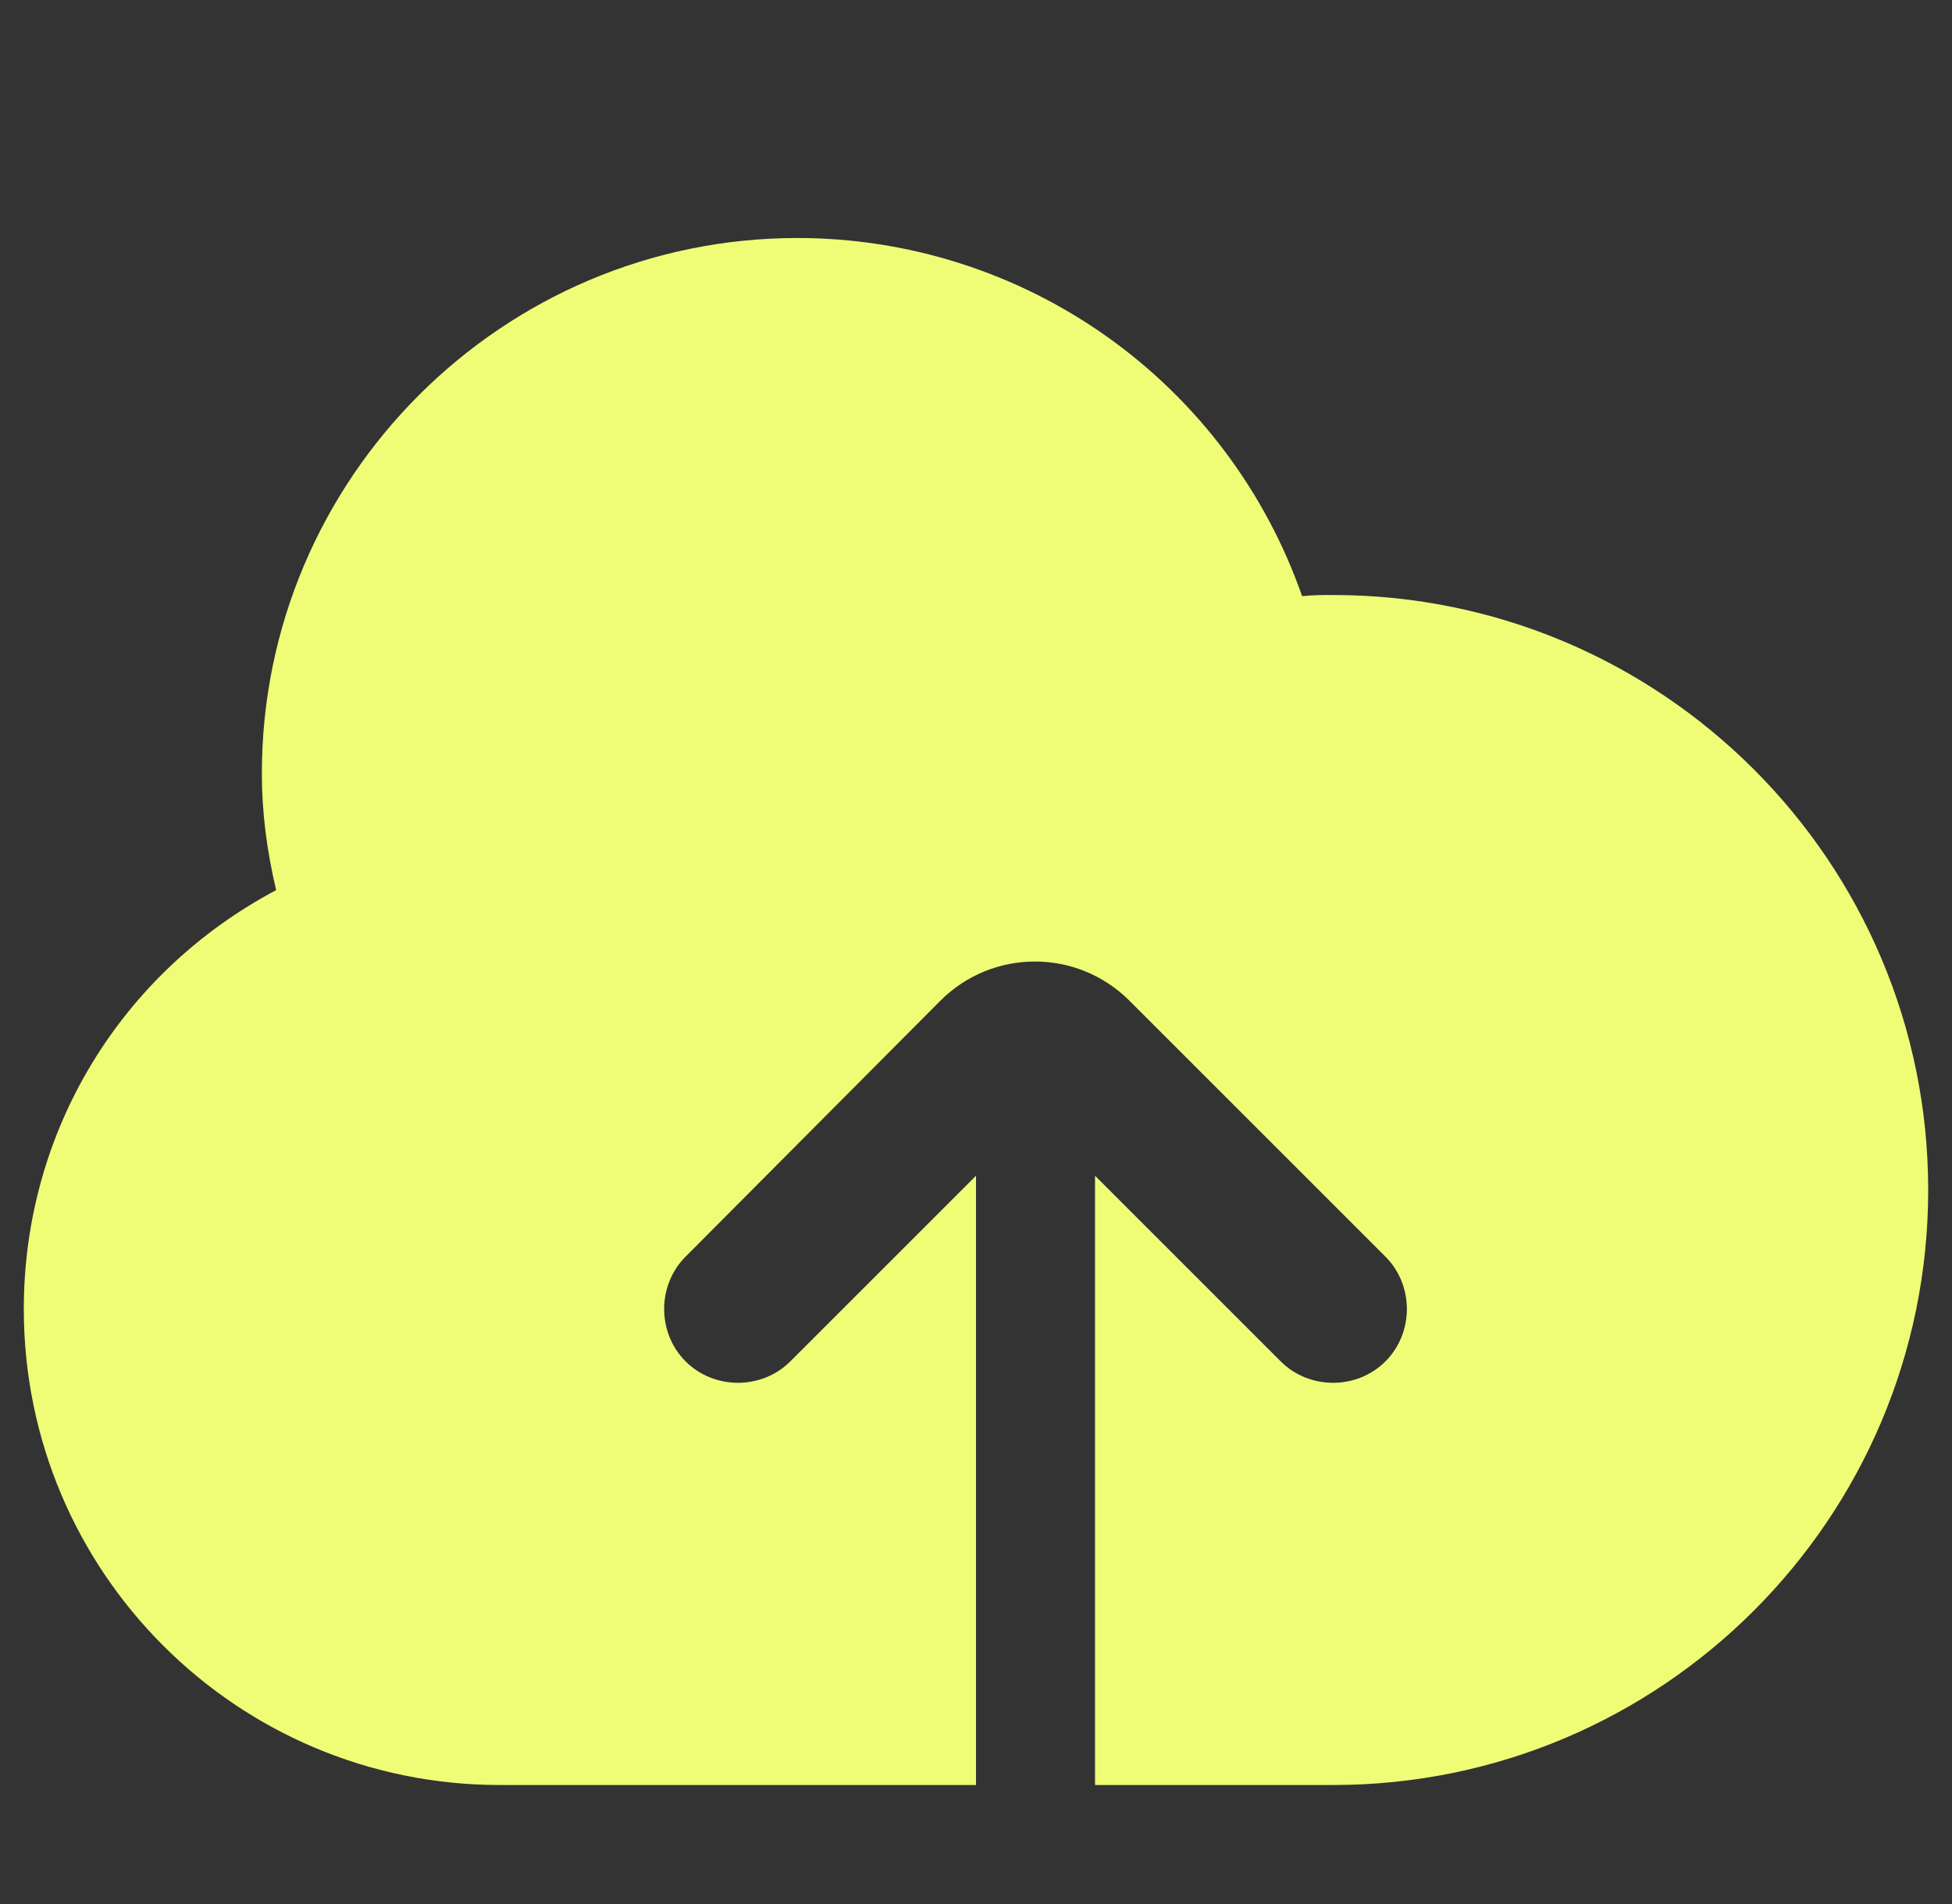 <svg width="41" height="40" viewBox="0 0 41 40" fill="none" xmlns="http://www.w3.org/2000/svg">
<rect x="0" y="0" width="41" height="40" fill="#333333" stroke="none"/>
<g clip-path="url(#clip0_333_22020)">
<path d="M28 12.5C27.775 12.5 27.575 12.5 27.35 12.525C26.582 10.326 25.149 8.42 23.25 7.072C21.351 5.724 19.079 5 16.75 5C10.55 5 5.5 10.05 5.5 16.25C5.5 17.05 5.6 17.85 5.8 18.7C2.55 20.425 0.5 23.75 0.5 27.5C0.5 33.025 4.975 37.5 10.5 37.5H20.5V24.7L16.6 28.6C16 29.2 15 29.2 14.4 28.6C13.8 28 13.8 27 14.4 26.4L19.75 21.025C20.85 19.925 22.625 19.925 23.725 21.025L29.1 26.4C29.7 27 29.7 28 29.1 28.6C28.8 28.9 28.4 29.05 28 29.05C27.6 29.05 27.2 28.9 26.9 28.6L23 24.7V37.5H28C34.9 37.5 40.5 31.9 40.5 25C40.5 18.1 34.9 12.5 28 12.5Z" fill="#EFFC76"/>
</g>
<defs>
<clipPath id="clip0_333_22020">
<rect width="40" height="40" fill="white" transform="translate(0.5)"/>
</clipPath>
</defs>
</svg>
